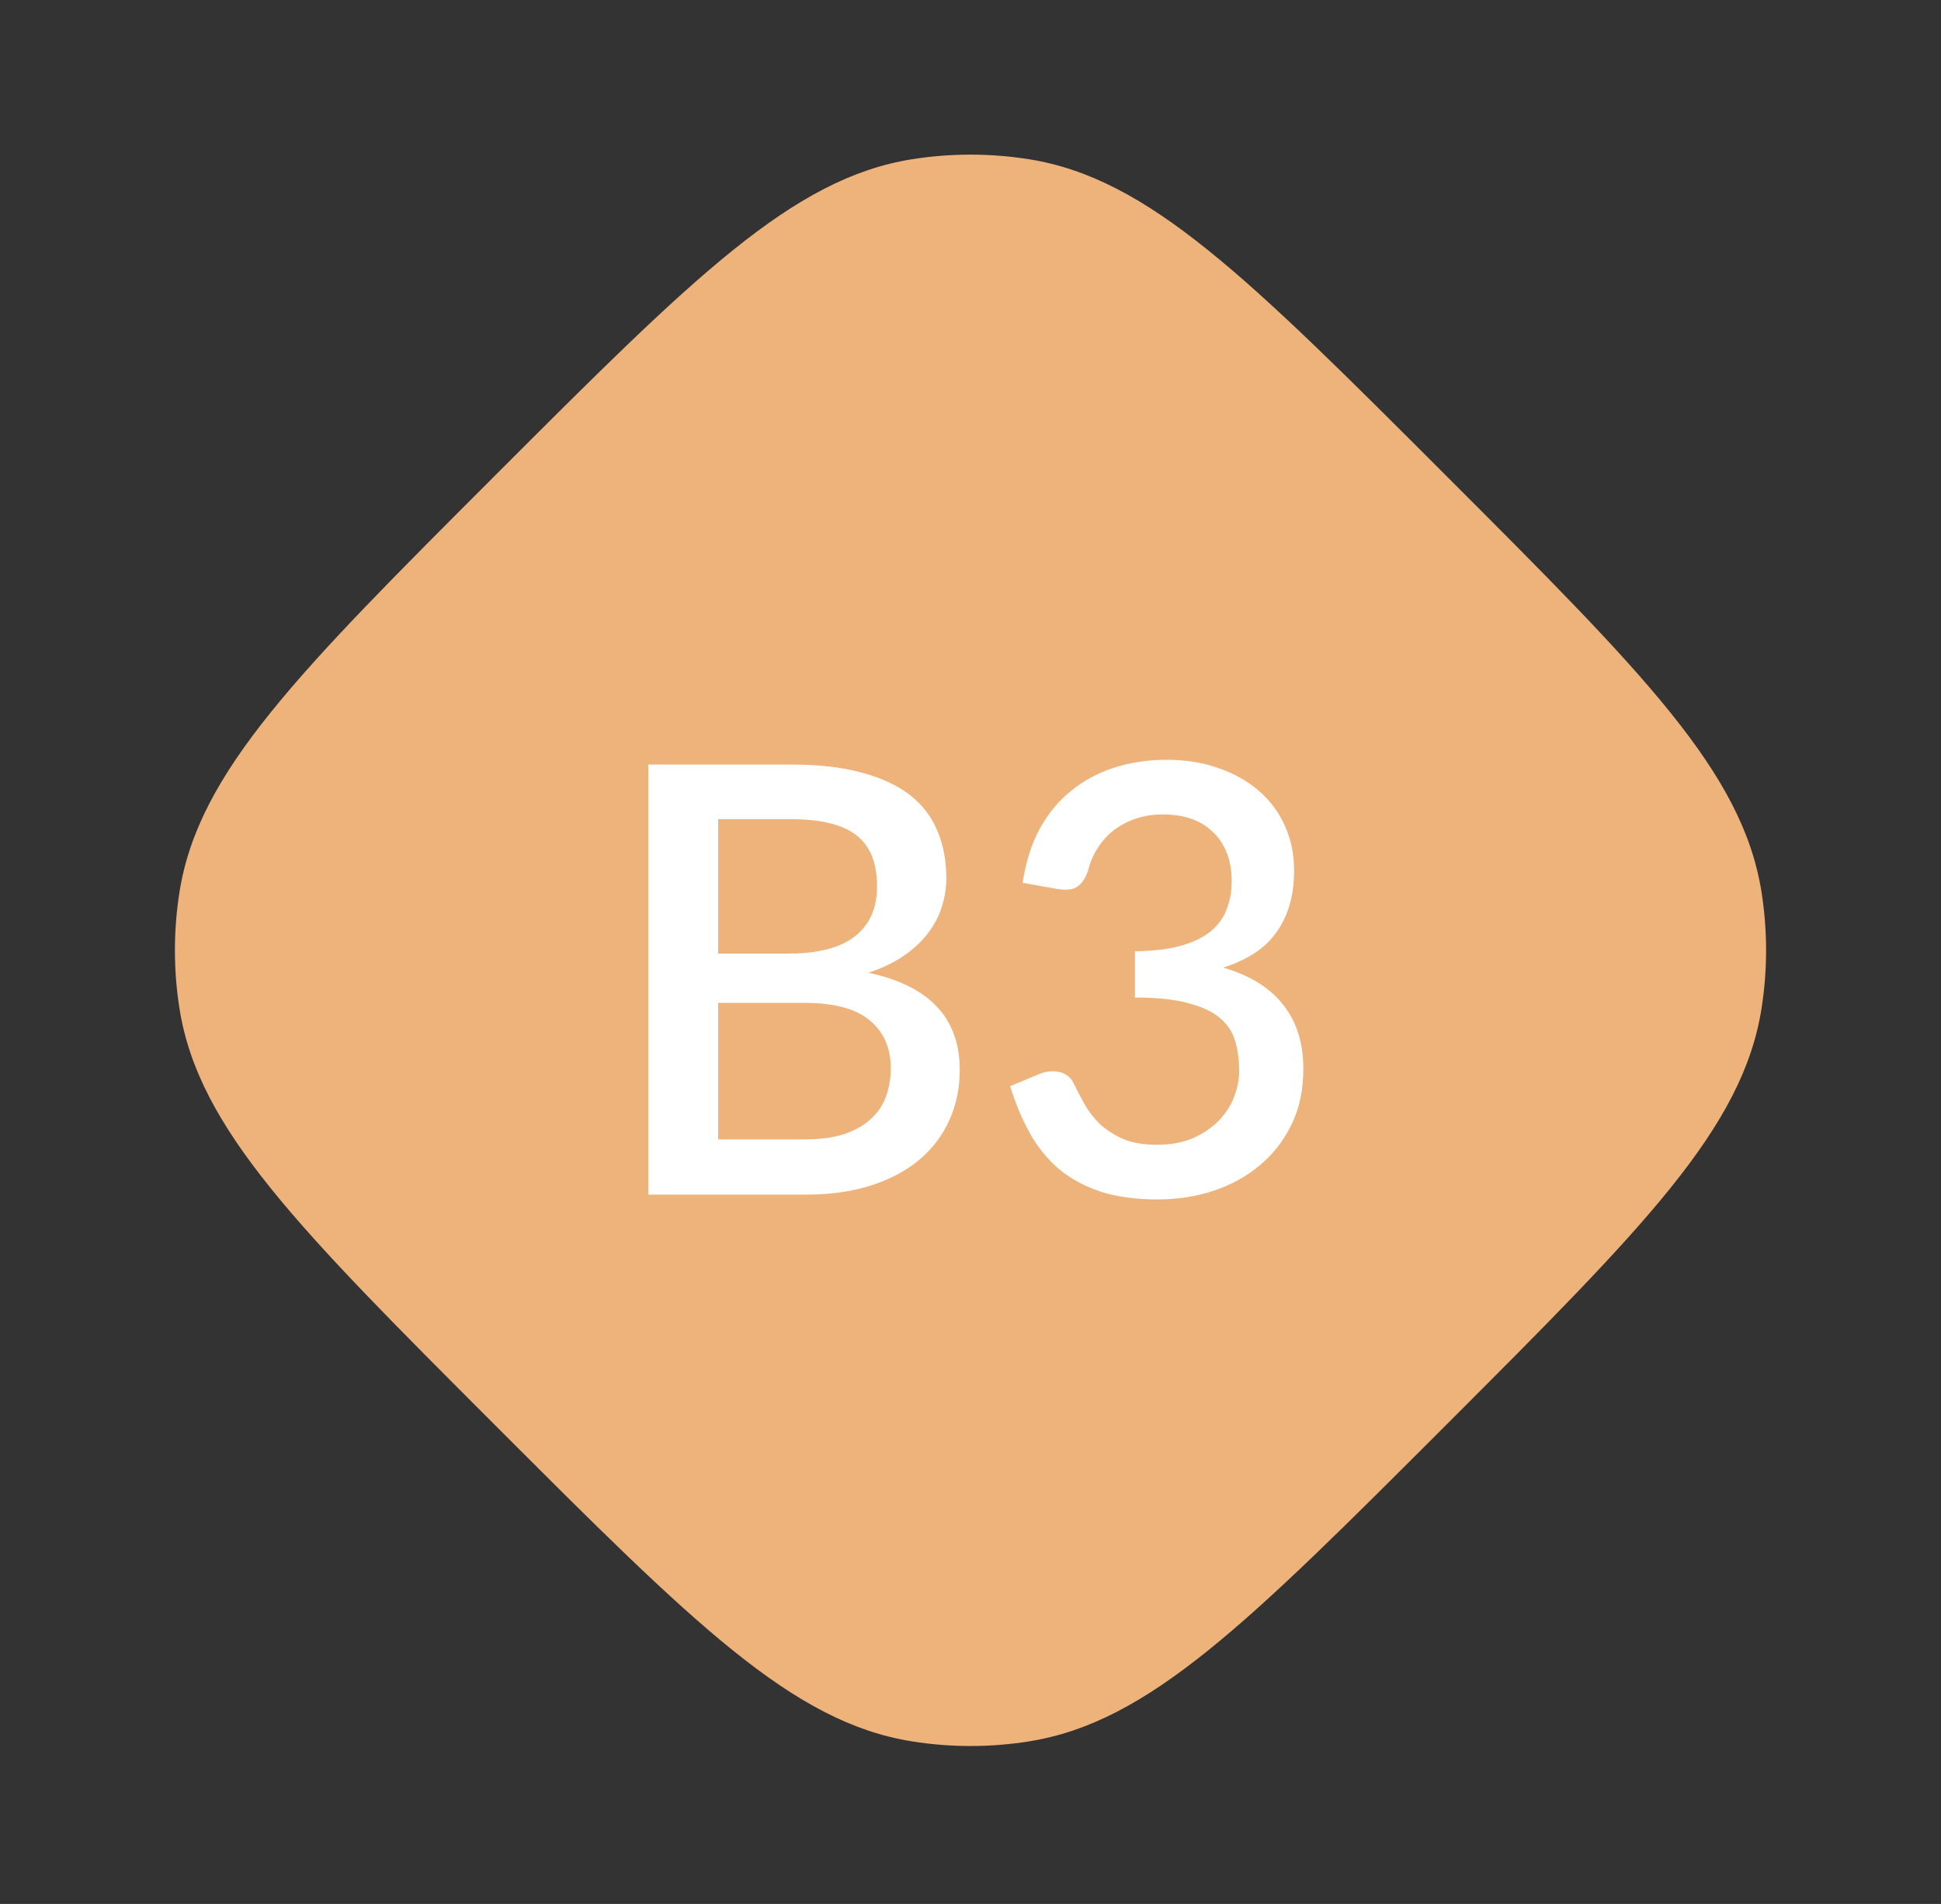 <svg width="52" height="51" viewBox="0 0 52 51" fill="none" xmlns="http://www.w3.org/2000/svg">
<rect x="0" y="0" width="52" height="51" fill="#333333" stroke="none"/>
<path d="M13.272 12.728C18.575 7.425 21.227 4.774 24.436 4.265C25.472 4.101 26.528 4.101 27.564 4.265C30.773 4.774 33.425 7.425 38.728 12.728V12.728C44.031 18.031 46.682 20.682 47.191 23.892C47.355 24.928 47.355 25.984 47.191 27.02C46.682 30.229 44.031 32.881 38.728 38.184V38.184C33.425 43.487 30.773 46.138 27.564 46.646C26.528 46.811 25.472 46.811 24.436 46.646C21.227 46.138 18.575 43.487 13.272 38.184V38.184C7.969 32.881 5.318 30.229 4.809 27.02C4.645 25.984 4.645 24.928 4.809 23.892C5.318 20.682 7.969 18.031 13.272 12.728V12.728Z" fill="#EEB27B"/>
<path d="M21.56 30.52C21.981 30.52 22.336 30.472 22.624 30.376C22.917 30.275 23.155 30.139 23.336 29.968C23.523 29.797 23.656 29.597 23.736 29.368C23.821 29.133 23.864 28.883 23.864 28.616C23.864 28.072 23.677 27.645 23.304 27.336C22.936 27.021 22.352 26.864 21.552 26.864H19.24V30.52H21.56ZM19.24 21.944V25.544H21.112C21.912 25.544 22.509 25.389 22.904 25.08C23.299 24.771 23.496 24.325 23.496 23.744C23.496 23.109 23.309 22.651 22.936 22.368C22.568 22.085 21.989 21.944 21.2 21.944H19.24ZM21.2 20.48C21.936 20.48 22.565 20.552 23.088 20.696C23.611 20.835 24.04 21.035 24.376 21.296C24.712 21.557 24.957 21.877 25.112 22.256C25.272 22.629 25.352 23.051 25.352 23.52C25.352 23.792 25.309 24.056 25.224 24.312C25.144 24.563 25.016 24.8 24.84 25.024C24.669 25.243 24.453 25.44 24.192 25.616C23.931 25.792 23.621 25.939 23.264 26.056C24.896 26.403 25.712 27.269 25.712 28.656C25.712 29.147 25.619 29.597 25.432 30.008C25.251 30.413 24.984 30.765 24.632 31.064C24.285 31.357 23.856 31.587 23.344 31.752C22.832 31.917 22.248 32 21.592 32H17.368V20.48H21.2ZM27.397 23.648C27.477 23.104 27.627 22.627 27.845 22.216C28.069 21.805 28.349 21.464 28.685 21.192C29.021 20.915 29.405 20.707 29.837 20.568C30.274 20.424 30.747 20.352 31.253 20.352C31.765 20.352 32.229 20.427 32.645 20.576C33.066 20.72 33.426 20.923 33.725 21.184C34.029 21.445 34.261 21.757 34.421 22.12C34.587 22.483 34.669 22.88 34.669 23.312C34.669 23.68 34.624 24.005 34.533 24.288C34.448 24.565 34.322 24.811 34.157 25.024C33.997 25.237 33.8 25.416 33.565 25.56C33.331 25.704 33.066 25.824 32.773 25.92C33.488 26.128 34.024 26.461 34.381 26.92C34.739 27.373 34.917 27.944 34.917 28.632C34.917 29.187 34.813 29.68 34.605 30.112C34.397 30.544 34.114 30.909 33.757 31.208C33.405 31.507 32.992 31.736 32.517 31.896C32.048 32.051 31.549 32.128 31.021 32.128C30.429 32.128 29.917 32.059 29.485 31.92C29.053 31.776 28.68 31.573 28.365 31.312C28.056 31.045 27.797 30.725 27.589 30.352C27.381 29.979 27.205 29.56 27.061 29.096L27.805 28.784C28.003 28.699 28.189 28.675 28.365 28.712C28.547 28.749 28.677 28.848 28.757 29.008C28.843 29.179 28.939 29.363 29.045 29.56C29.152 29.752 29.288 29.931 29.453 30.096C29.624 30.256 29.832 30.392 30.077 30.504C30.328 30.611 30.634 30.664 30.997 30.664C31.365 30.664 31.685 30.605 31.957 30.488C32.234 30.365 32.464 30.211 32.645 30.024C32.832 29.832 32.971 29.619 33.061 29.384C33.152 29.149 33.197 28.917 33.197 28.688C33.197 28.4 33.163 28.136 33.093 27.896C33.024 27.651 32.888 27.443 32.685 27.272C32.488 27.101 32.205 26.968 31.837 26.872C31.474 26.771 30.997 26.72 30.405 26.72V25.48C30.89 25.475 31.299 25.427 31.629 25.336C31.965 25.24 32.232 25.112 32.429 24.952C32.632 24.787 32.776 24.589 32.861 24.36C32.952 24.131 32.997 23.88 32.997 23.608C32.997 23.315 32.952 23.056 32.861 22.832C32.77 22.608 32.642 22.421 32.477 22.272C32.317 22.117 32.125 22.003 31.901 21.928C31.677 21.853 31.429 21.816 31.157 21.816C30.896 21.816 30.653 21.853 30.429 21.928C30.21 22.003 30.013 22.107 29.837 22.24C29.666 22.373 29.523 22.533 29.405 22.72C29.288 22.901 29.203 23.101 29.149 23.32C29.075 23.539 28.973 23.685 28.845 23.76C28.723 23.835 28.541 23.851 28.301 23.808L27.397 23.648Z" fill="white"/>
</svg>
